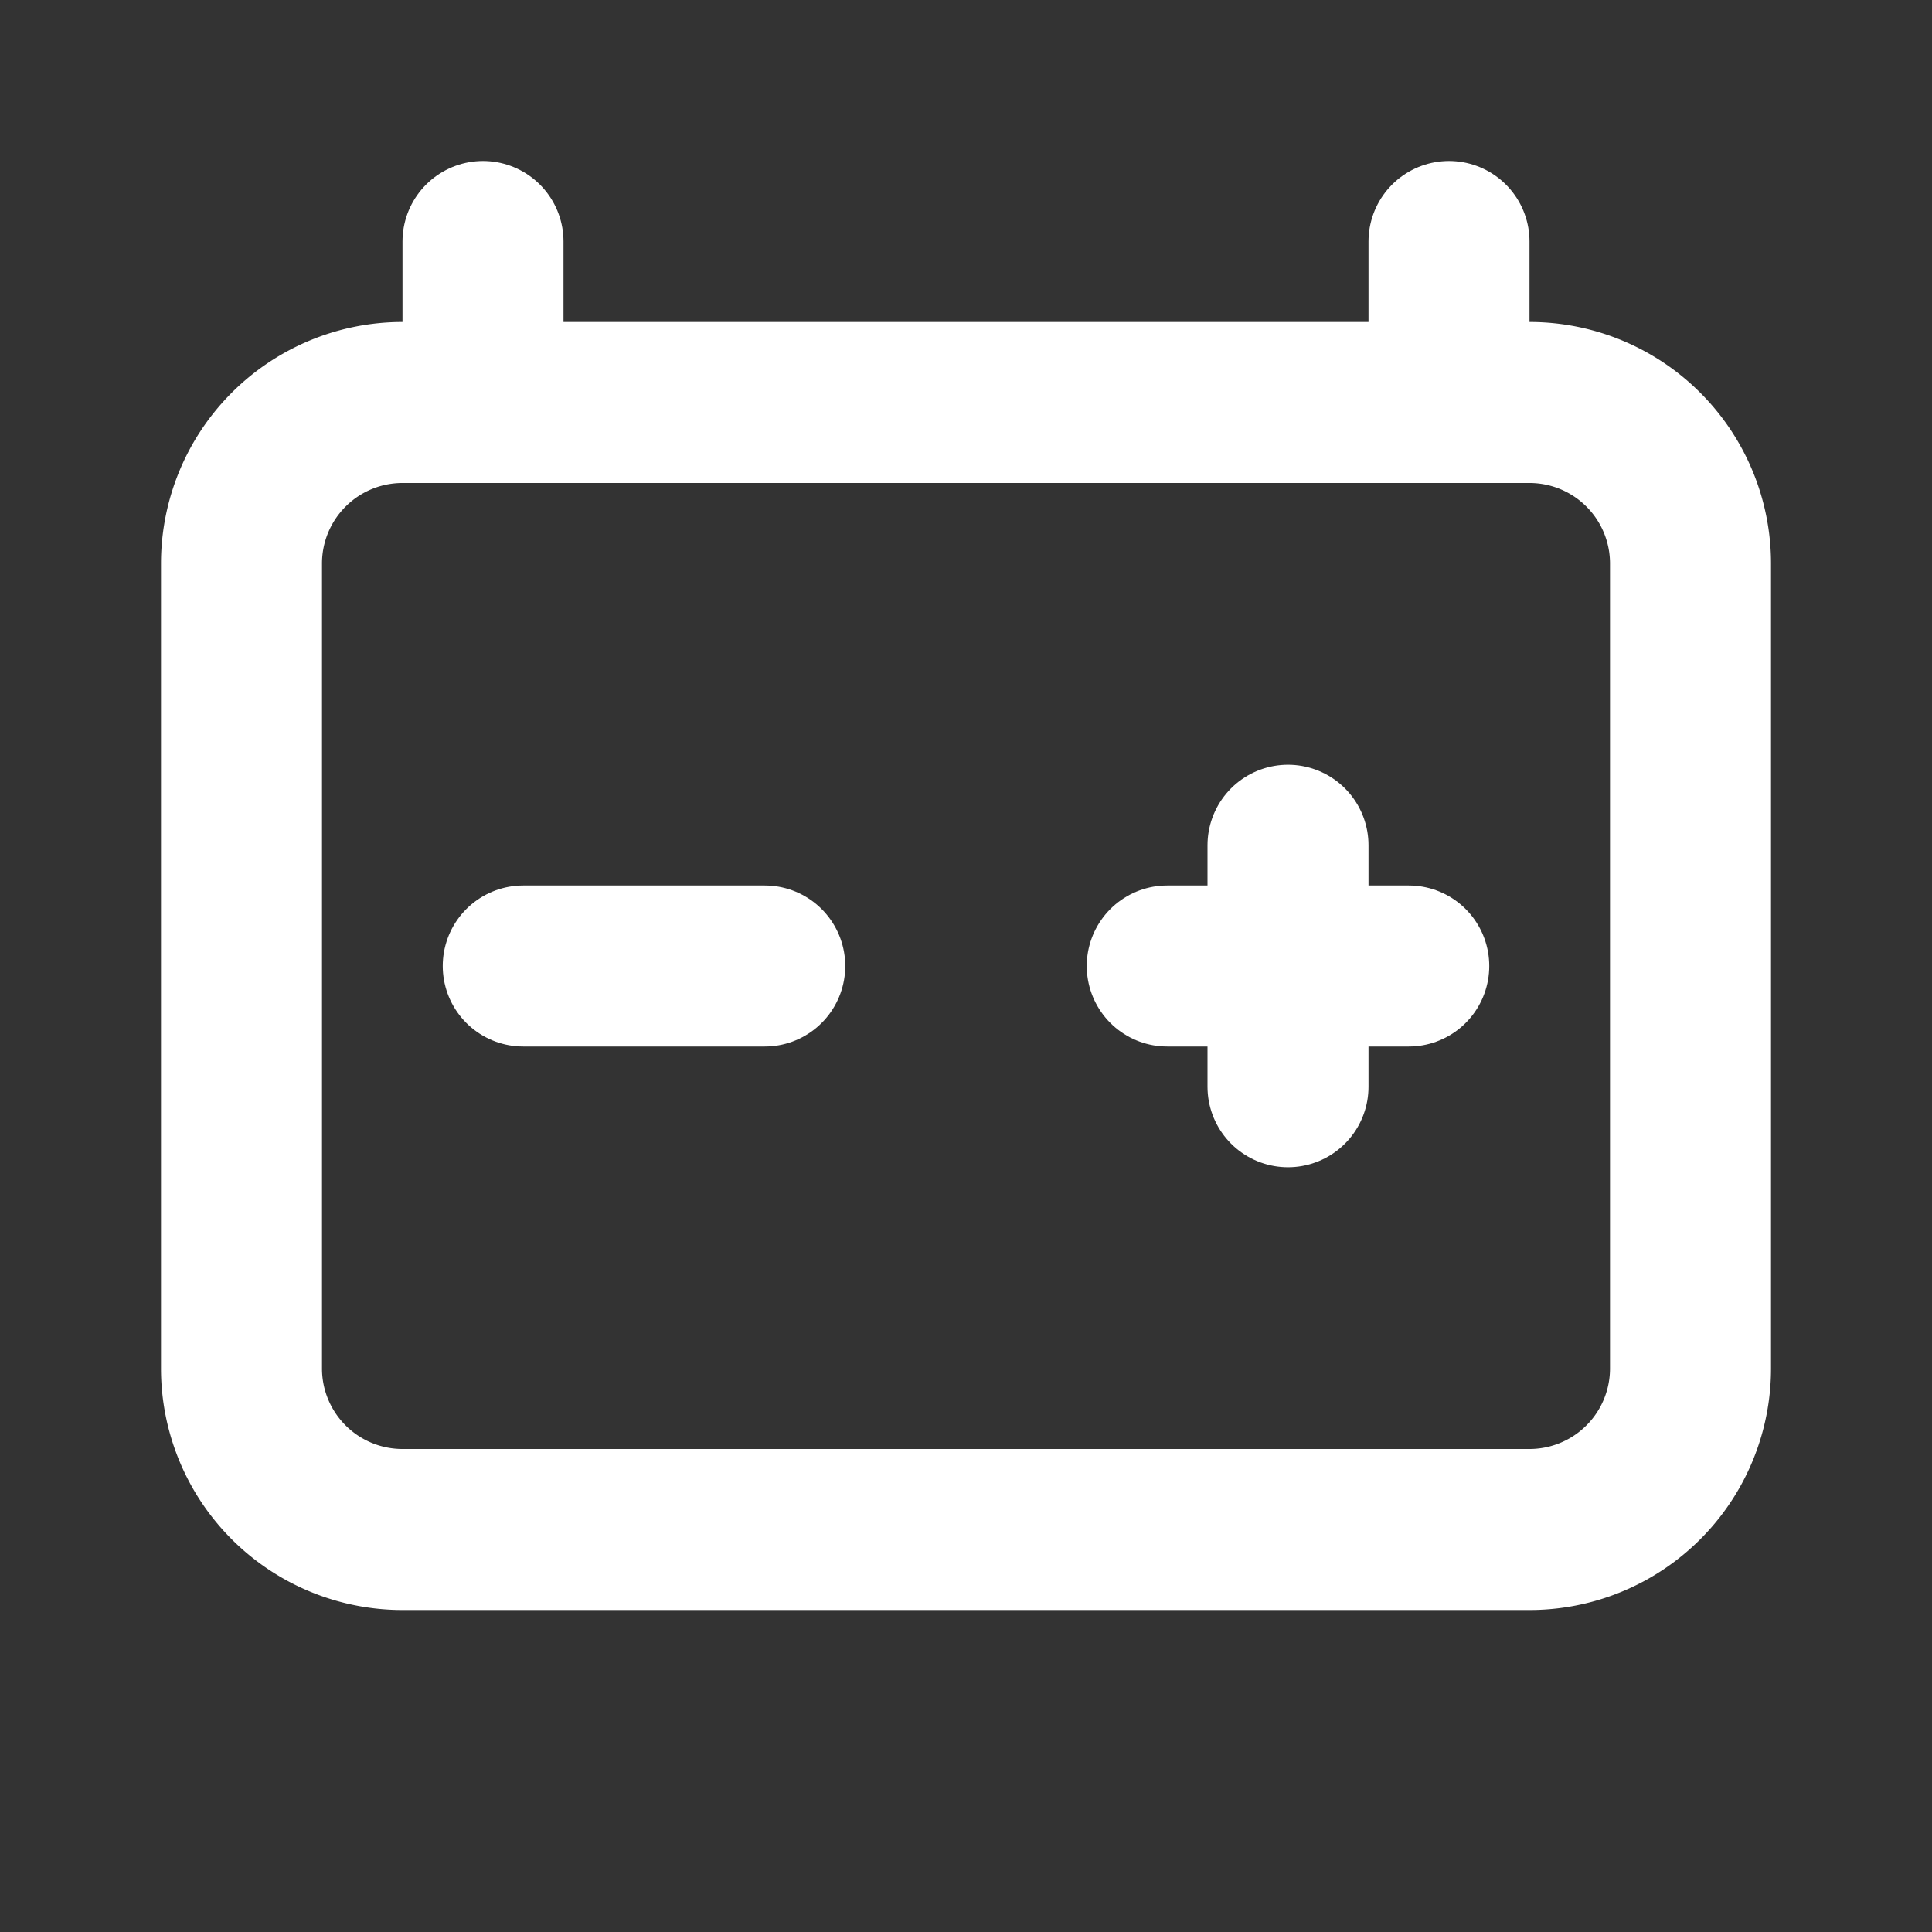 <!--
tags: [vehicle, charge, motor, current, car, electricity, electric, power]
category: Vehicles
version: "1.39"
unicode: "ee07"
-->
<svg
  xmlns="http://www.w3.org/2000/svg"
  width="24"
  height="24"
  viewBox="0 0 24 24"
  fill="none"
  stroke="white"
  stroke-width="2"
  stroke-linecap="round"
  stroke-linejoin="round"
>
  <rect x="0" y="0" width="24" height="24" fill="#333333" stroke="none"/>
  <path d="M3 7a2 2 0 0 1 2 -2h14a2 2 0 0 1 2 2v10a2 2 0 0 1 -2 2h-14a2 2 0 0 1 -2 -2z" />
  <path d="M6 5v-2" />
  <path d="M18 3v2" />
  <path d="M6.5 12h3" />
  <path d="M14.5 12h3" />
  <path d="M16 10.5v3" />
</svg>
